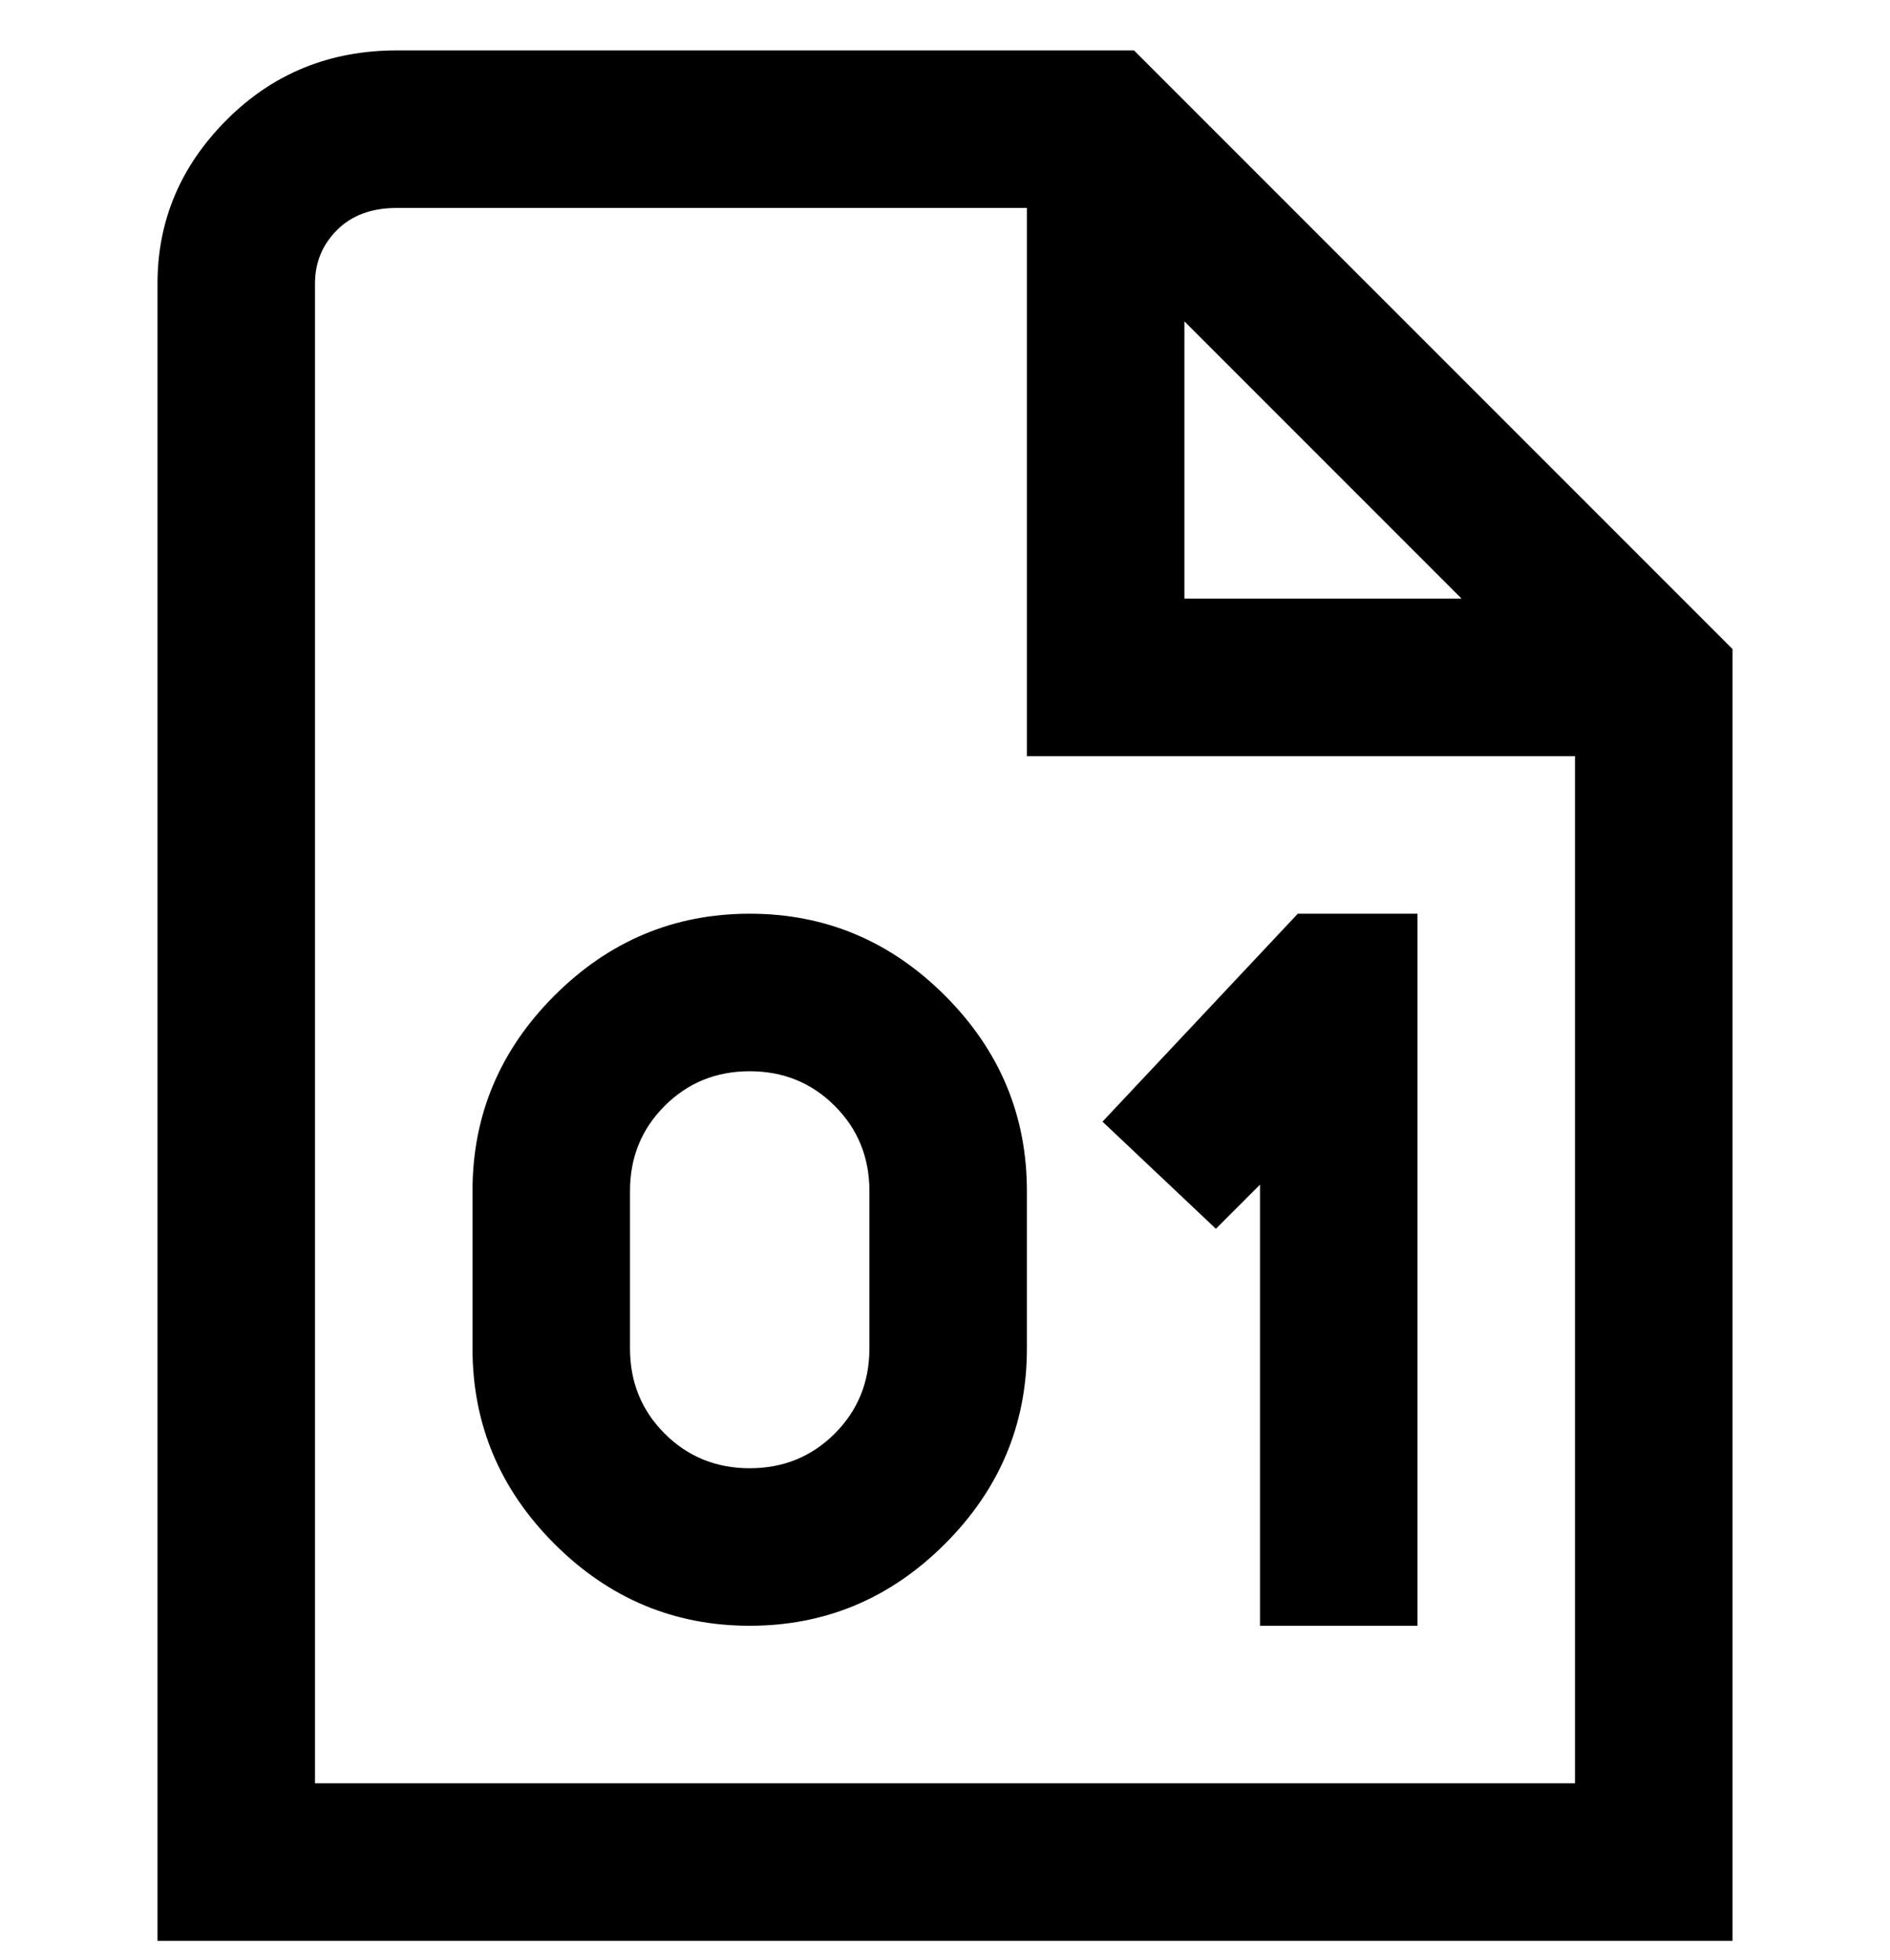 <svg viewBox="0 0 300 311" xmlns="http://www.w3.org/2000/svg"><path d="M180 8H63Q47 8 36 19T25 45v263h250V103L180 8zm8 43l44 44h-44V51zm62 232H50V45q0-5 3.5-8.5T63 33h100v87h87v163zM119 145q-18 0-31 13t-13 31v25q0 18 13 31t31 13q18 0 31-13t13-31v-25q0-18-13-31t-31-13zm19 69q0 8-5.5 13.5T119 233q-8 0-13.5-5.5T100 214v-25q0-8 5.5-13.5T119 170q8 0 13.5 5.5T138 189v25zm55-19l-18-17 31-33h19v113h-25v-70l-7 7z"/></svg>